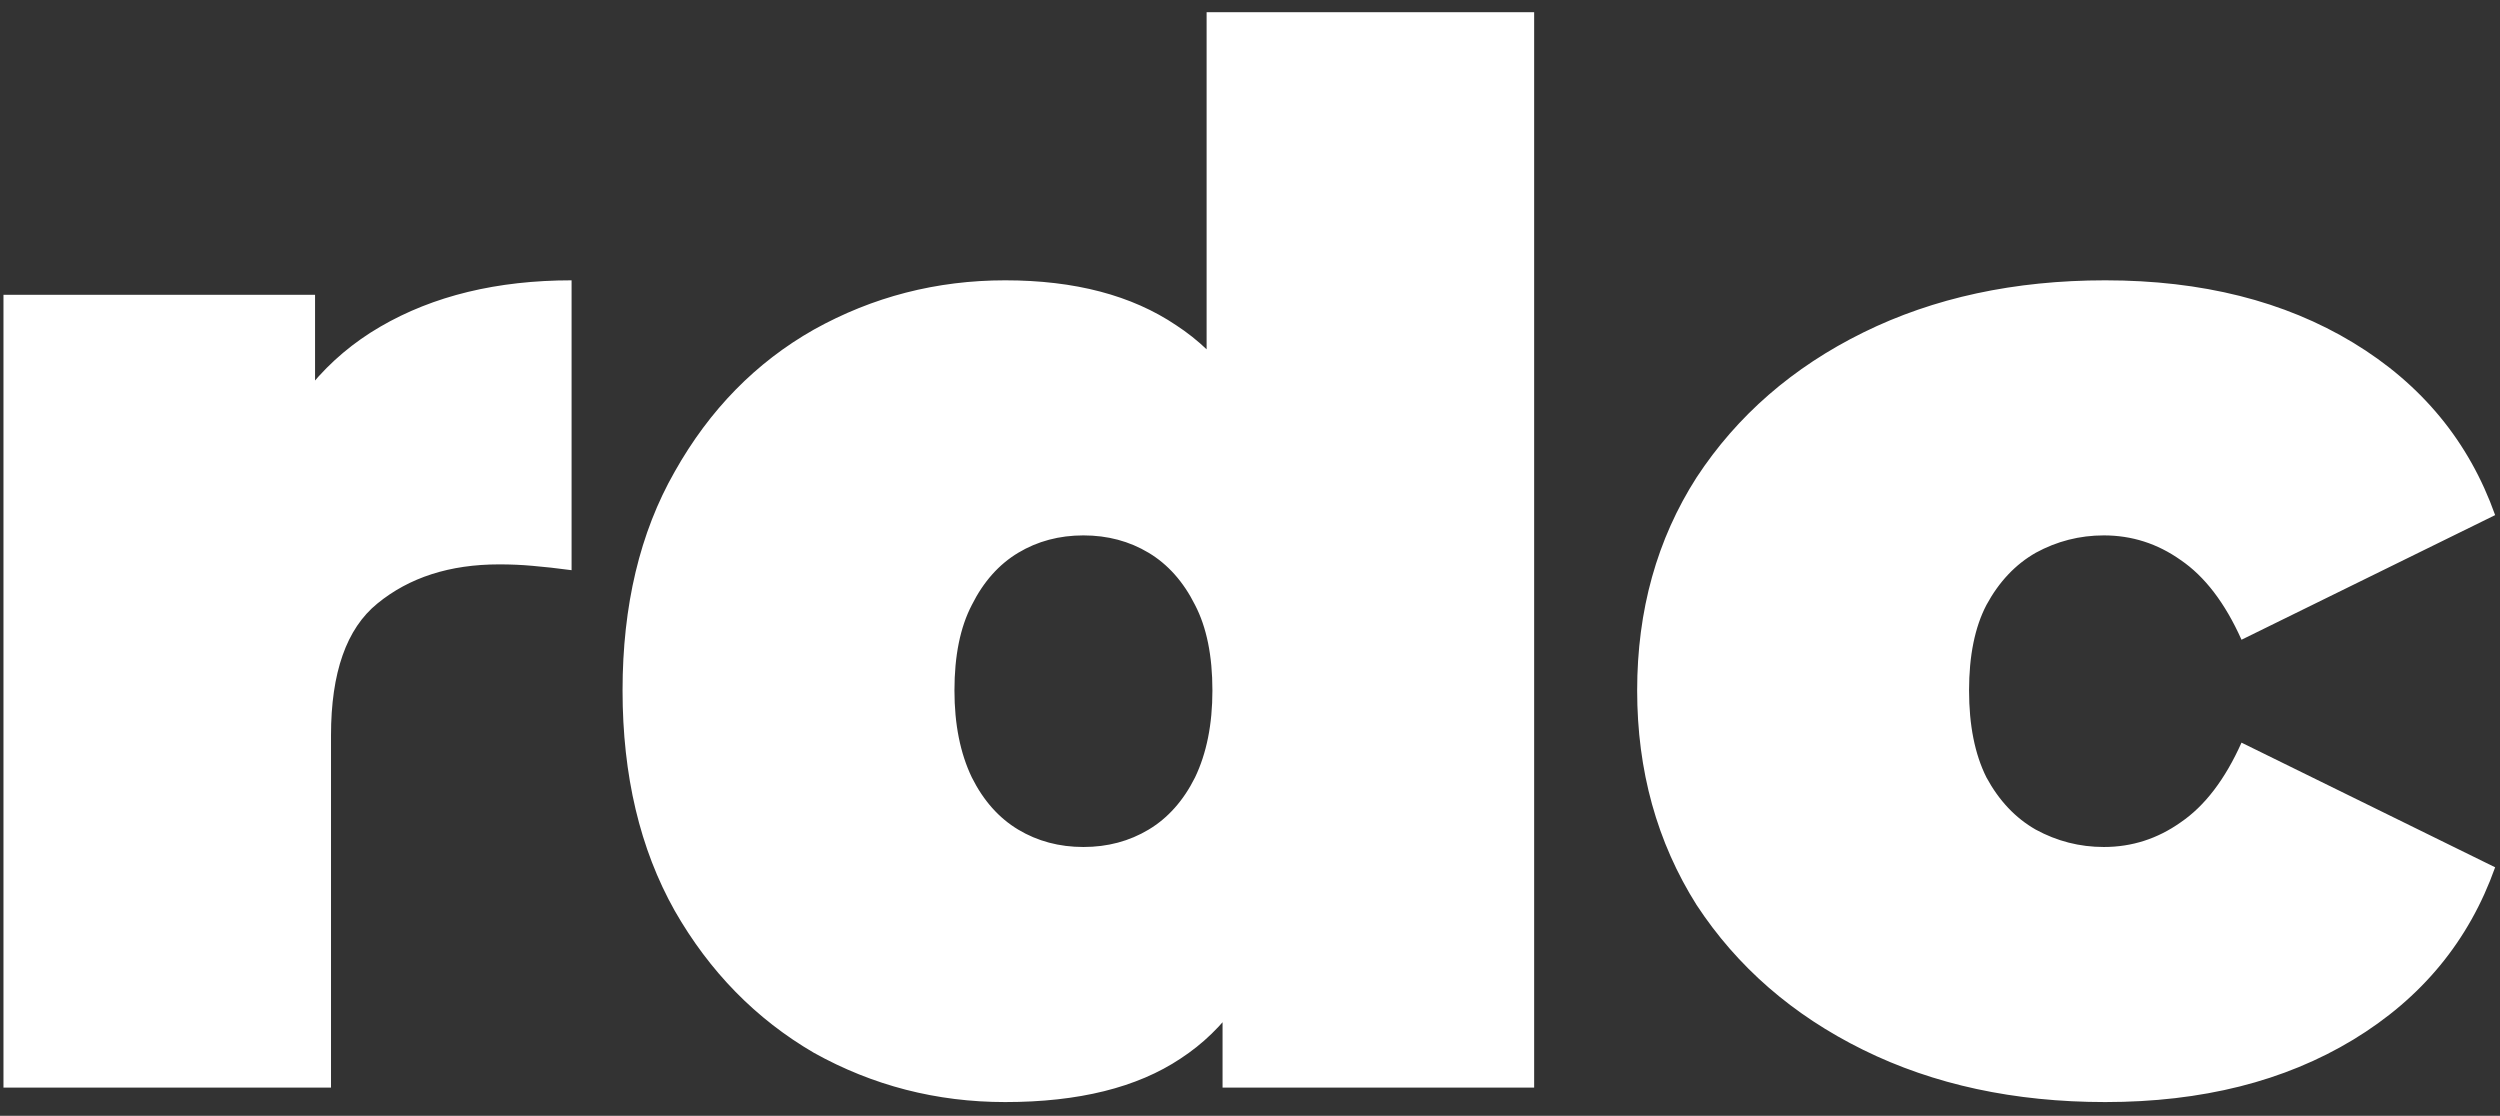 <svg width="177" height="79" viewBox="0 0 177 79" fill="none" xmlns="http://www.w3.org/2000/svg">
<rect x="0" y="0" width="177" height="79" fill="#333333" stroke="none"/>
<path d="M0.246 77V20.873H22.306V37.803L18.715 32.981C20.425 28.603 23.162 25.319 26.924 23.13C30.686 20.941 35.201 19.847 40.468 19.847V40.369C39.442 40.232 38.519 40.129 37.698 40.061C36.945 39.992 36.159 39.958 35.338 39.958C31.849 39.958 28.976 40.882 26.719 42.729C24.53 44.507 23.435 47.62 23.435 52.066V77H0.246ZM71.166 78.026C66.309 78.026 61.794 76.863 57.621 74.537C53.517 72.143 50.234 68.791 47.771 64.482C45.308 60.104 44.077 54.905 44.077 48.885C44.077 42.865 45.308 37.701 47.771 33.391C50.234 29.013 53.517 25.661 57.621 23.336C61.794 21.01 66.309 19.847 71.166 19.847C76.091 19.847 80.127 20.907 83.274 23.028C86.42 25.08 88.746 28.261 90.251 32.57C91.756 36.812 92.508 42.25 92.508 48.885C92.508 55.589 91.79 61.096 90.354 65.405C88.986 69.715 86.728 72.896 83.582 74.948C80.503 77 76.365 78.026 71.166 78.026ZM76.707 59.967C78.417 59.967 79.956 59.556 81.324 58.736C82.692 57.915 83.787 56.684 84.608 55.042C85.428 53.332 85.839 51.279 85.839 48.885C85.839 46.423 85.428 44.405 84.608 42.831C83.787 41.19 82.692 39.958 81.324 39.137C79.956 38.316 78.417 37.906 76.707 37.906C74.997 37.906 73.457 38.316 72.089 39.137C70.721 39.958 69.627 41.19 68.806 42.831C67.985 44.405 67.575 46.423 67.575 48.885C67.575 51.279 67.985 53.332 68.806 55.042C69.627 56.684 70.721 57.915 72.089 58.736C73.457 59.556 74.997 59.967 76.707 59.967ZM86.557 77V69.407L86.454 48.885L85.428 28.363V0.864H108.618V77H86.557ZM149.054 78.026C142.624 78.026 136.912 76.795 131.918 74.332C126.925 71.87 122.991 68.449 120.118 64.071C117.314 59.625 115.911 54.563 115.911 48.885C115.911 43.208 117.314 38.18 120.118 33.802C122.991 29.424 126.925 26.003 131.918 23.541C136.912 21.078 142.624 19.847 149.054 19.847C155.894 19.847 161.743 21.318 166.6 24.259C171.457 27.201 174.809 31.271 176.656 36.47L158.699 45.294C157.536 42.694 156.1 40.813 154.39 39.65C152.748 38.487 150.935 37.906 148.951 37.906C147.241 37.906 145.634 38.316 144.129 39.137C142.692 39.958 141.529 41.19 140.64 42.831C139.819 44.405 139.409 46.423 139.409 48.885C139.409 51.348 139.819 53.4 140.64 55.042C141.529 56.684 142.692 57.915 144.129 58.736C145.634 59.556 147.241 59.967 148.951 59.967C150.935 59.967 152.748 59.386 154.39 58.223C156.1 57.06 157.536 55.178 158.699 52.579L176.656 61.404C174.809 66.602 171.457 70.672 166.6 73.614C161.743 76.555 155.894 78.026 149.054 78.026Z" fill="white"/>
</svg>
